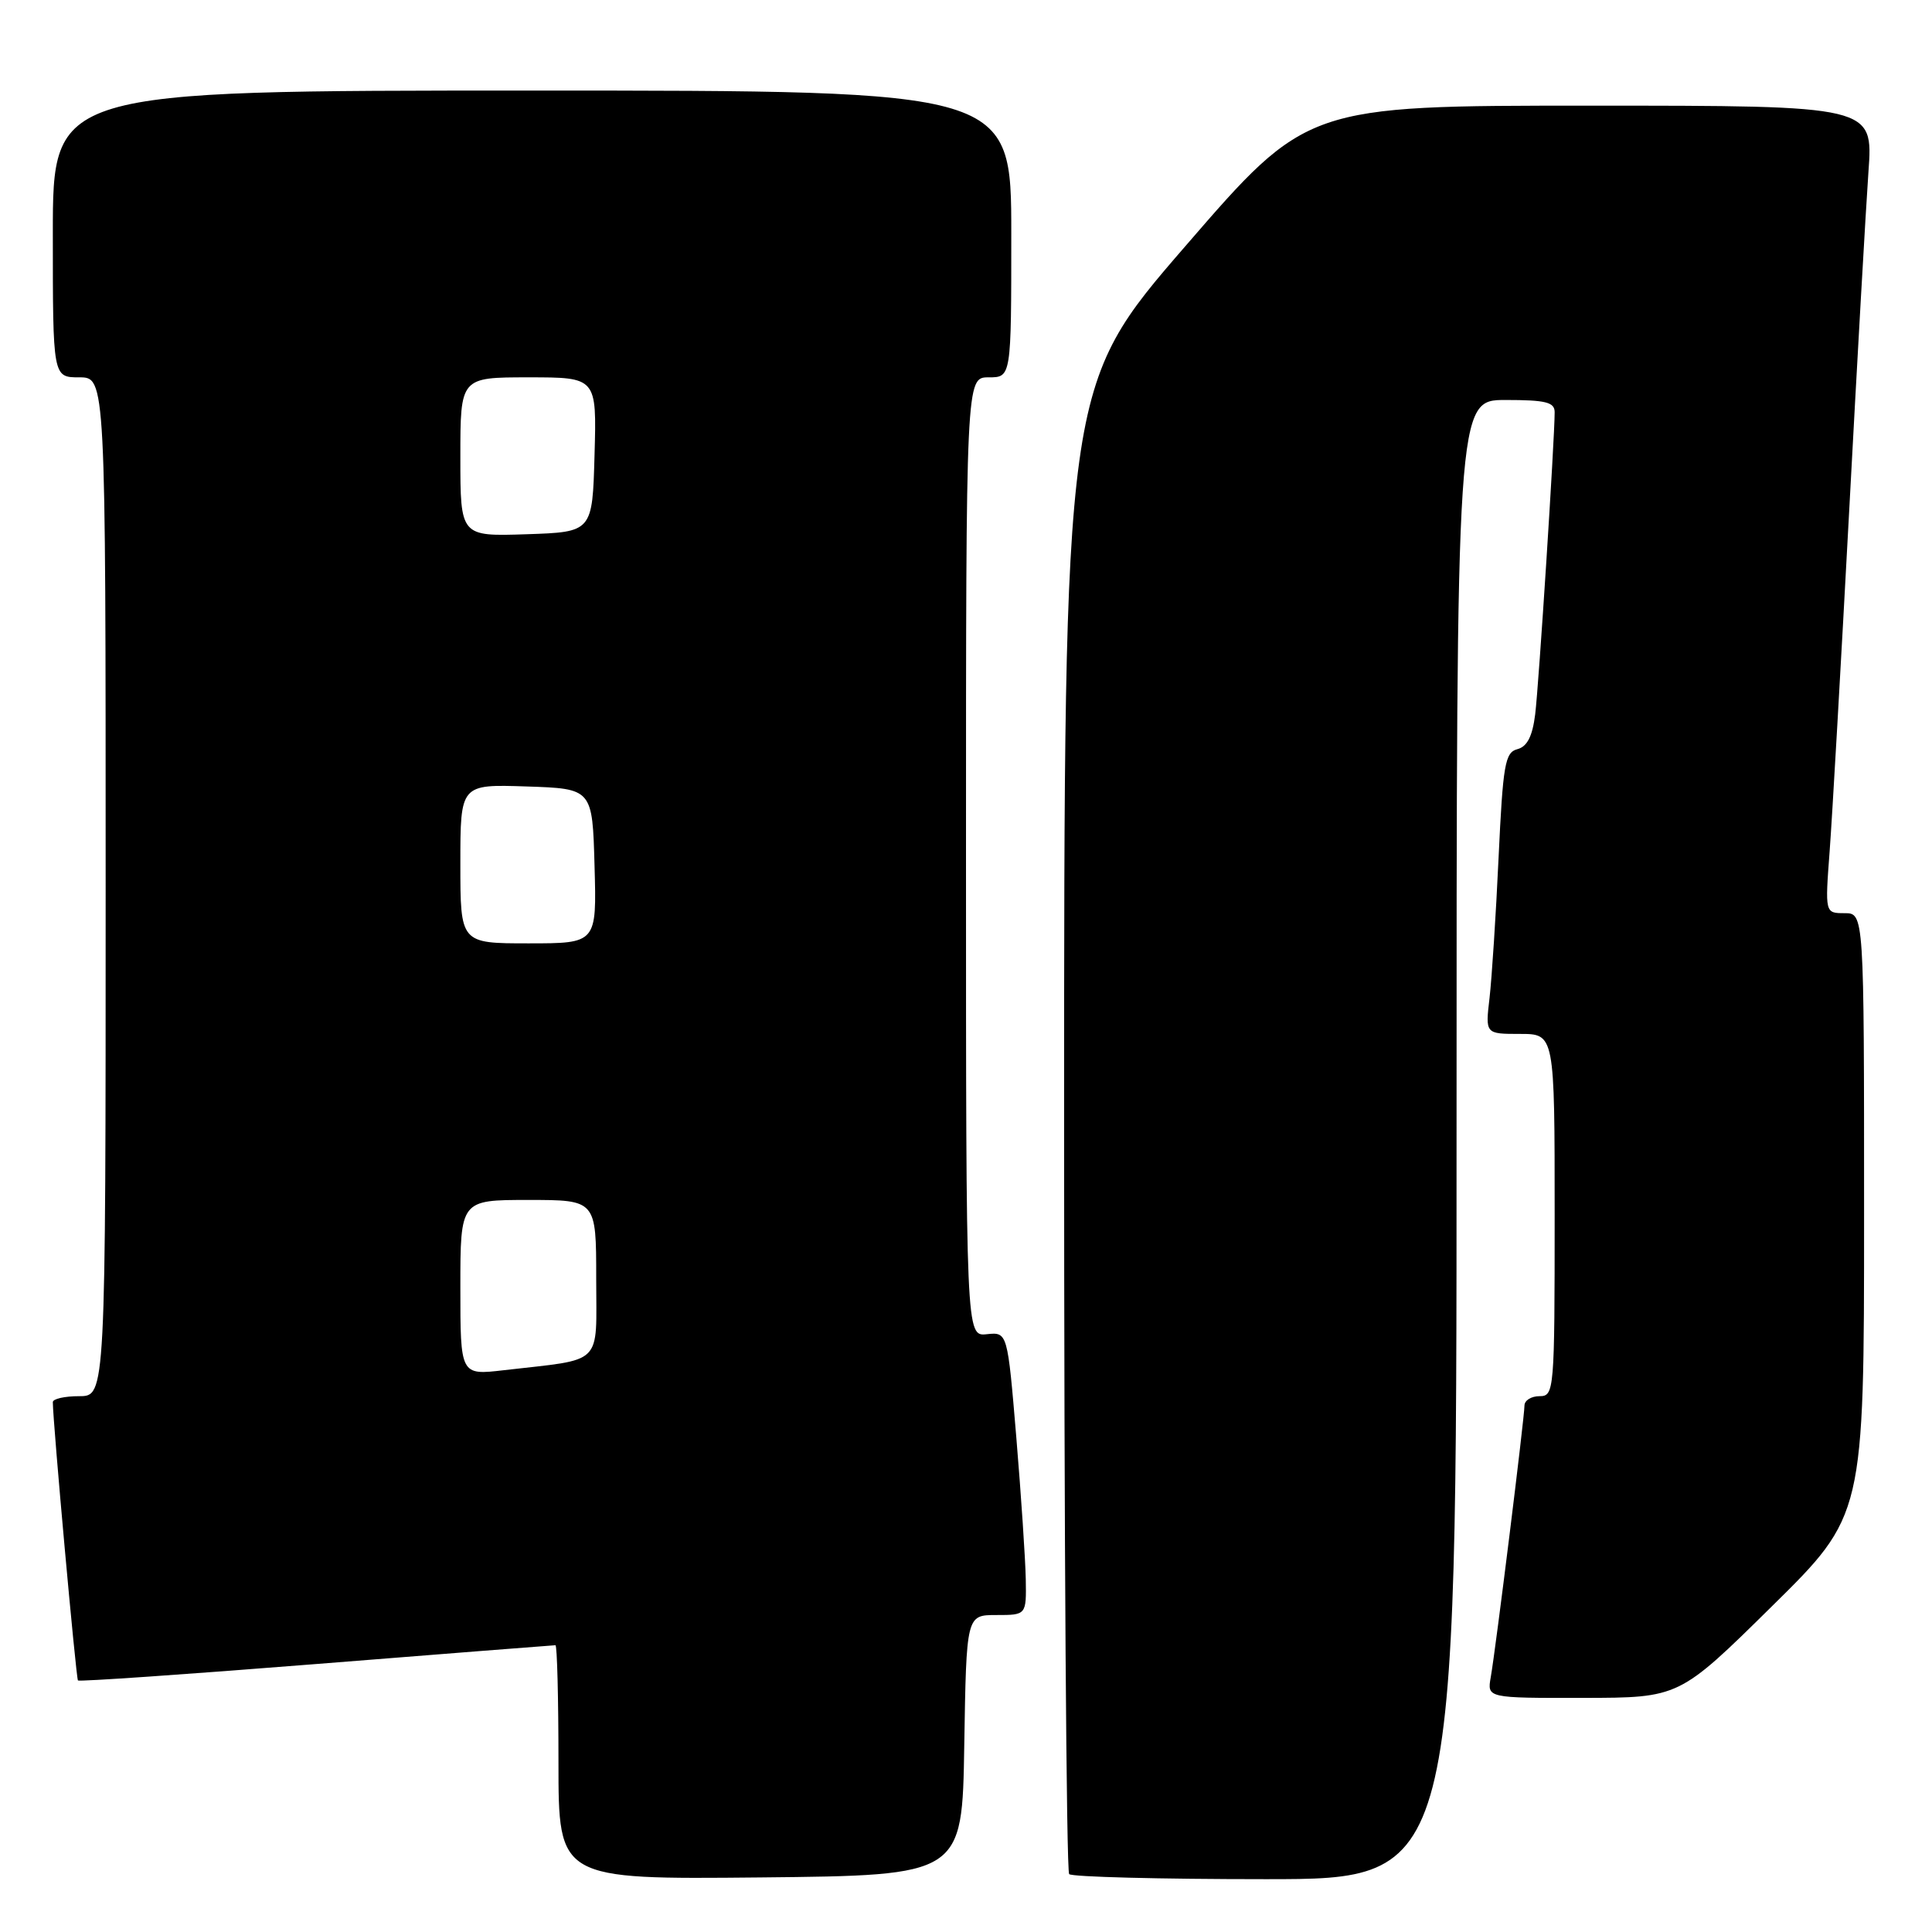 <?xml version="1.0" encoding="UTF-8" standalone="no"?>
<!DOCTYPE svg PUBLIC "-//W3C//DTD SVG 1.1//EN" "http://www.w3.org/Graphics/SVG/1.1/DTD/svg11.dtd" >
<svg xmlns="http://www.w3.org/2000/svg" xmlns:xlink="http://www.w3.org/1999/xlink" version="1.1" viewBox="0 0 256 256">
 <g >
 <path fill="currentColor"
d=" M 127.77 231.25 C 128.05 214.00 128.05 214.00 132.02 214.00 C 136.00 214.00 136.00 214.00 135.92 209.25 C 135.87 206.64 135.31 198.20 134.67 190.50 C 133.50 176.50 133.50 176.50 130.75 176.79 C 128.00 177.08 128.00 177.08 128.00 113.54 C 128.00 50.00 128.00 50.00 131.00 50.00 C 134.00 50.00 134.00 50.00 134.00 31.00 C 134.00 12.00 134.00 12.00 70.50 12.00 C 7.00 12.00 7.00 12.00 7.00 31.00 C 7.00 50.00 7.00 50.00 10.50 50.00 C 14.00 50.00 14.00 50.00 14.00 117.50 C 14.00 185.00 14.00 185.00 10.50 185.00 C 8.57 185.00 7.00 185.35 7.00 185.79 C 7.00 188.37 10.08 222.41 10.33 222.67 C 10.51 222.84 24.72 221.86 41.92 220.49 C 59.13 219.12 73.38 218.00 73.60 218.00 C 73.82 218.00 74.00 224.98 74.00 233.52 C 74.00 249.03 74.00 249.03 100.75 248.77 C 127.50 248.50 127.50 248.50 127.77 231.25 Z  M 193.00 151.00 C 193.00 53.00 193.00 53.00 199.50 53.00 C 204.83 53.00 206.00 53.29 206.00 54.62 C 206.00 58.19 203.90 90.77 203.42 94.65 C 203.06 97.56 202.36 98.93 201.06 99.27 C 199.42 99.70 199.15 101.29 198.57 113.63 C 198.22 121.26 197.67 129.64 197.37 132.25 C 196.81 137.00 196.81 137.00 201.41 137.00 C 206.00 137.00 206.00 137.00 206.00 161.00 C 206.00 184.33 205.94 185.00 204.00 185.00 C 202.90 185.00 202.00 185.56 202.00 186.25 C 202.00 187.81 198.19 218.52 197.53 222.25 C 197.05 225.00 197.05 225.00 209.78 224.98 C 222.50 224.96 222.50 224.96 234.75 212.88 C 247.00 200.81 247.00 200.81 247.00 160.90 C 247.00 121.00 247.00 121.00 244.41 121.00 C 241.82 121.00 241.82 121.00 242.44 112.75 C 242.78 108.21 243.93 88.08 245.01 68.00 C 246.08 47.92 247.24 27.56 247.58 22.75 C 248.21 14.00 248.21 14.00 210.69 14.00 C 173.17 14.00 173.17 14.00 157.09 32.59 C 141.00 51.17 141.00 51.17 141.00 149.42 C 141.00 203.46 141.30 247.97 141.67 248.33 C 142.03 248.70 153.73 249.00 167.67 249.00 C 193.00 249.00 193.00 249.00 193.00 151.00 Z  M 61.00 170.62 C 61.00 159.00 61.00 159.00 70.00 159.00 C 79.00 159.00 79.00 159.00 79.00 169.39 C 79.00 181.14 80.14 180.01 66.75 181.56 C 61.00 182.23 61.00 182.23 61.00 170.62 Z  M 61.00 114.46 C 61.00 103.92 61.00 103.92 69.75 104.21 C 78.50 104.50 78.50 104.50 78.78 114.75 C 79.07 125.00 79.07 125.00 70.03 125.00 C 61.00 125.00 61.00 125.00 61.00 114.46 Z  M 61.00 60.54 C 61.00 50.00 61.00 50.00 70.03 50.00 C 79.07 50.00 79.07 50.00 78.78 60.25 C 78.50 70.50 78.50 70.50 69.75 70.79 C 61.00 71.08 61.00 71.08 61.00 60.54 Z "/>
</g>
</svg>